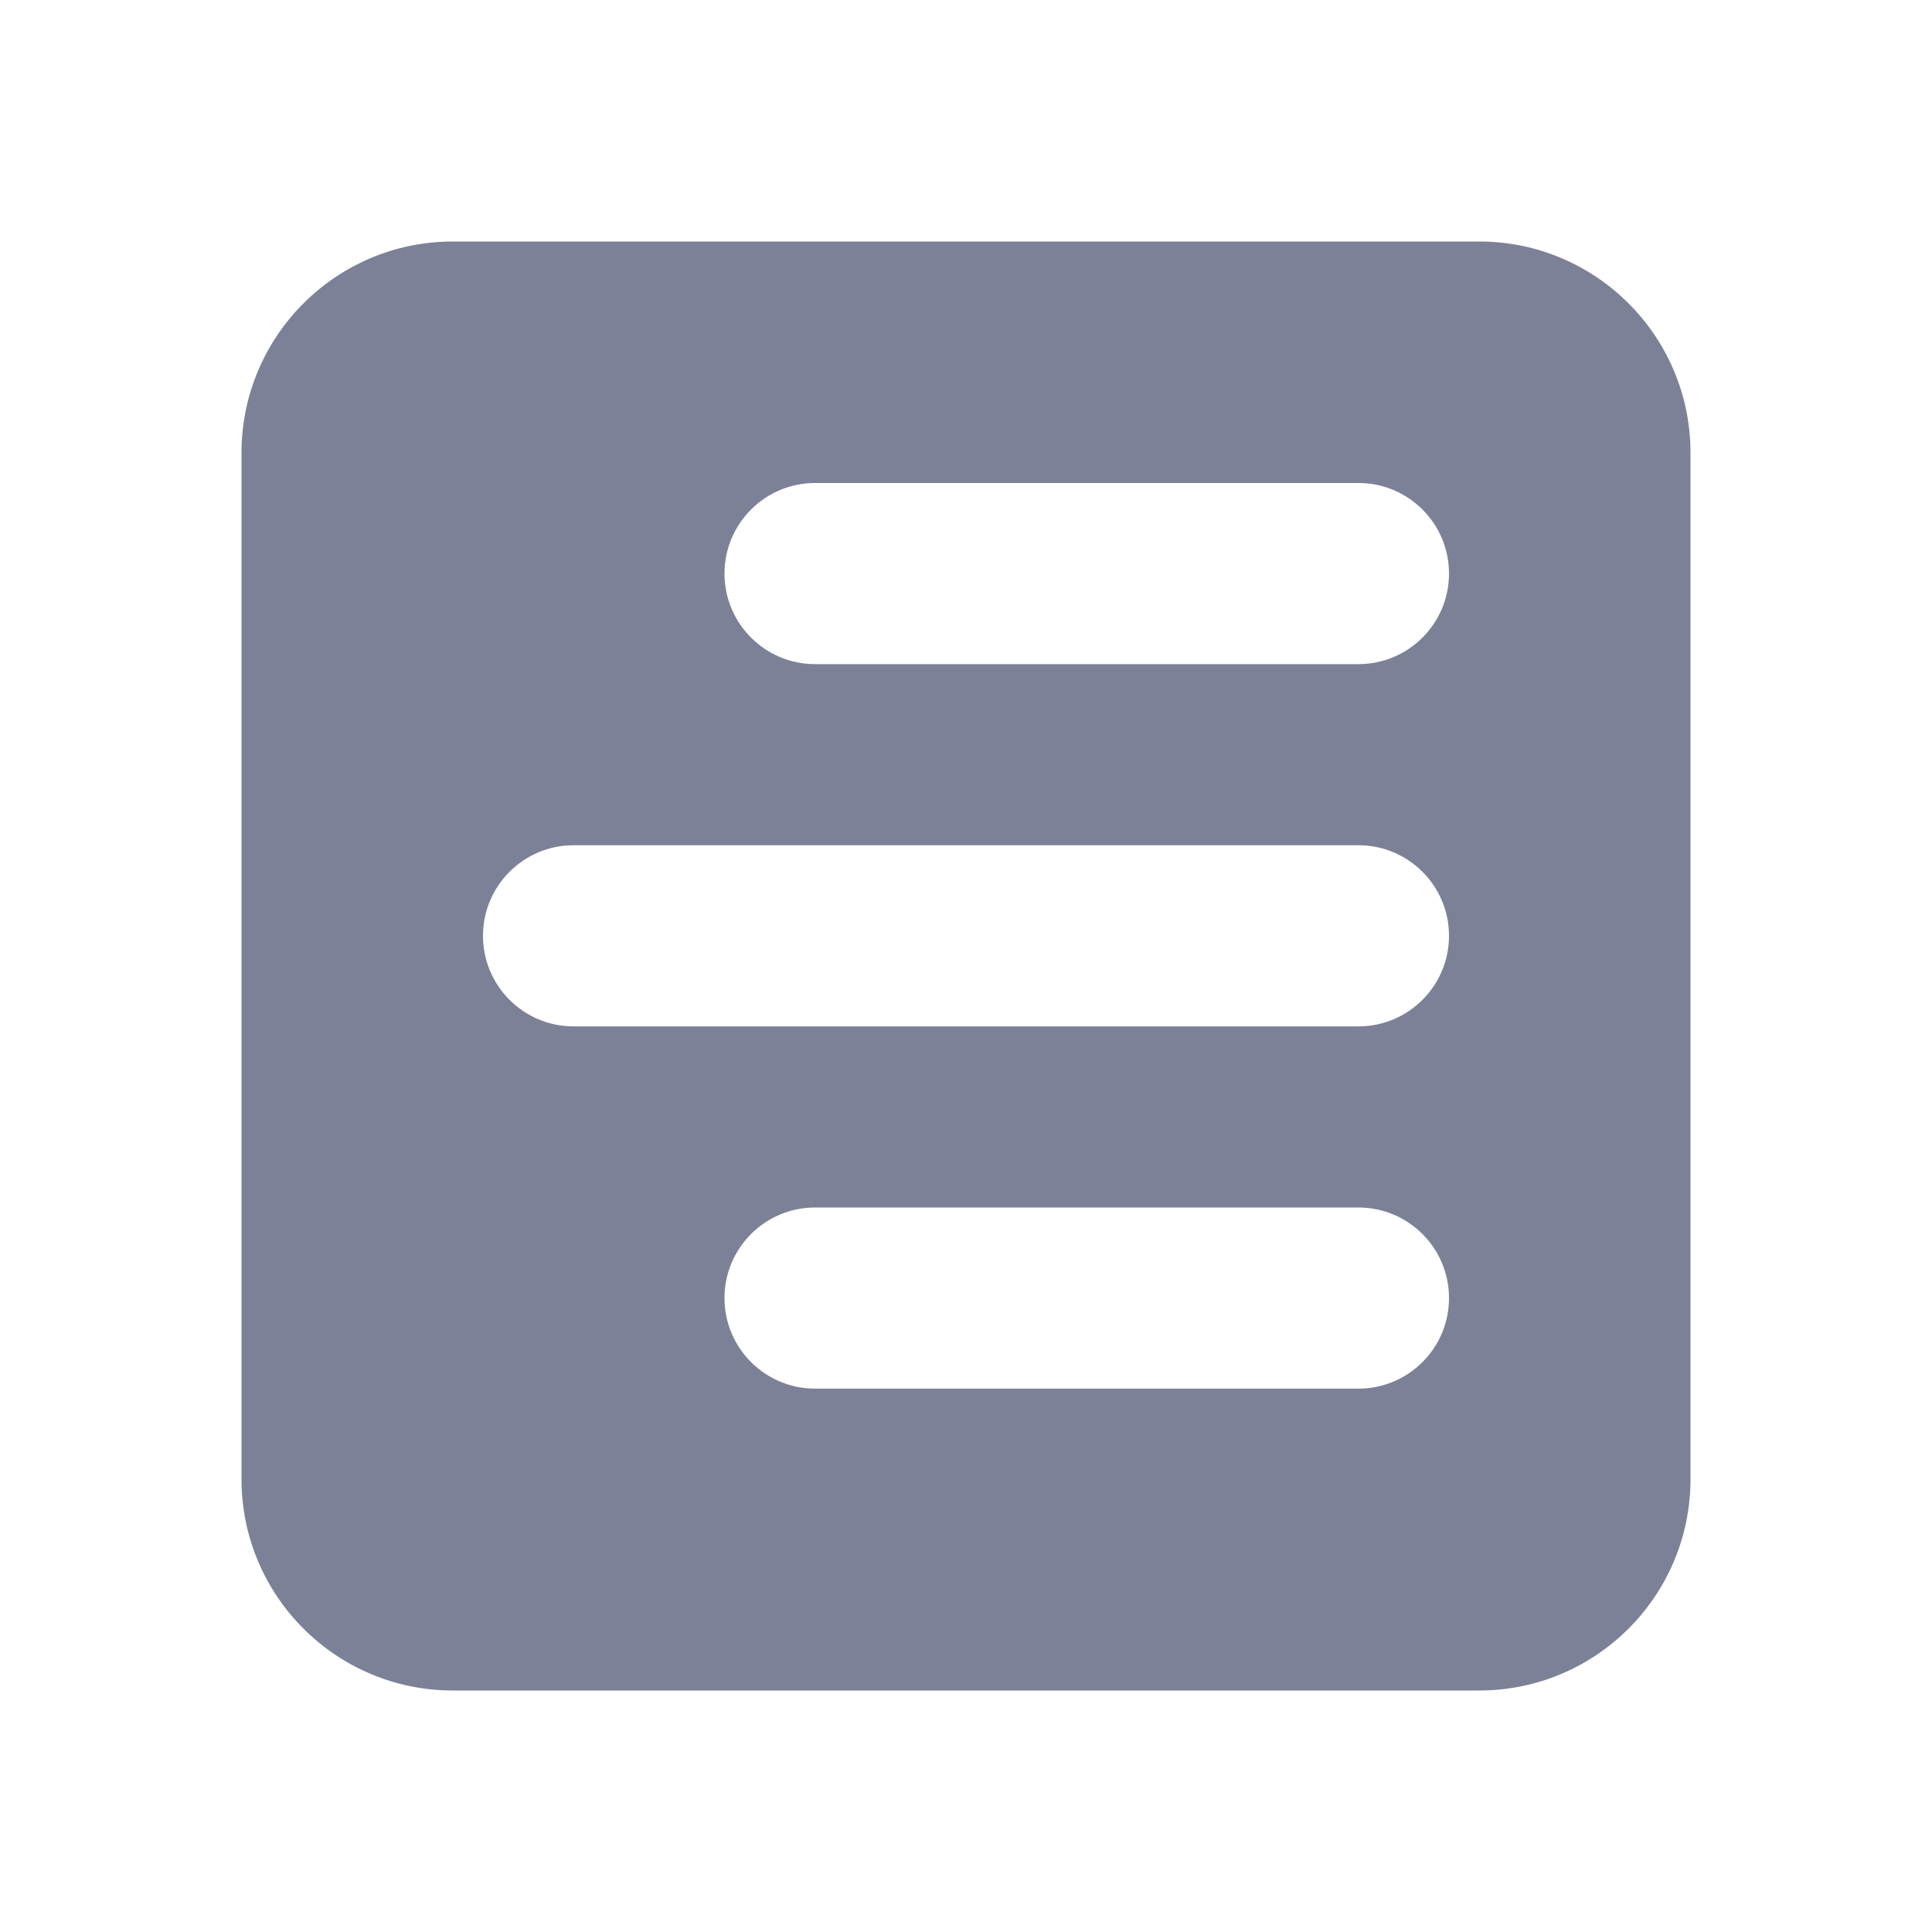 <svg width="16" height="16" viewBox="0 0 16 16" fill="none" xmlns="http://www.w3.org/2000/svg">
<path fill-rule="evenodd" clip-rule="evenodd" d="M2 3.75C2 2.784 2.784 2 3.75 2H12.25C13.216 2 14 2.784 14 3.75V12.25C14 13.216 13.216 14 12.25 14H3.75C2.784 14 2 13.216 2 12.25V3.75ZM6.75 10C6.336 10 6 10.336 6 10.75C6 11.164 6.336 11.5 6.75 11.5H11.25C11.664 11.5 12 11.164 12 10.75C12 10.336 11.664 10 11.25 10H6.75ZM6 4.75C6 4.336 6.336 4 6.75 4H11.25C11.664 4 12 4.336 12 4.75C12 5.164 11.664 5.5 11.25 5.5H6.75C6.336 5.5 6 5.164 6 4.75ZM4.75 7C4.336 7 4 7.336 4 7.75C4 8.164 4.336 8.5 4.75 8.5H11.25C11.664 8.5 12 8.164 12 7.75C12 7.336 11.664 7 11.25 7H4.75Z" fill="#7D8198"/>
</svg>
